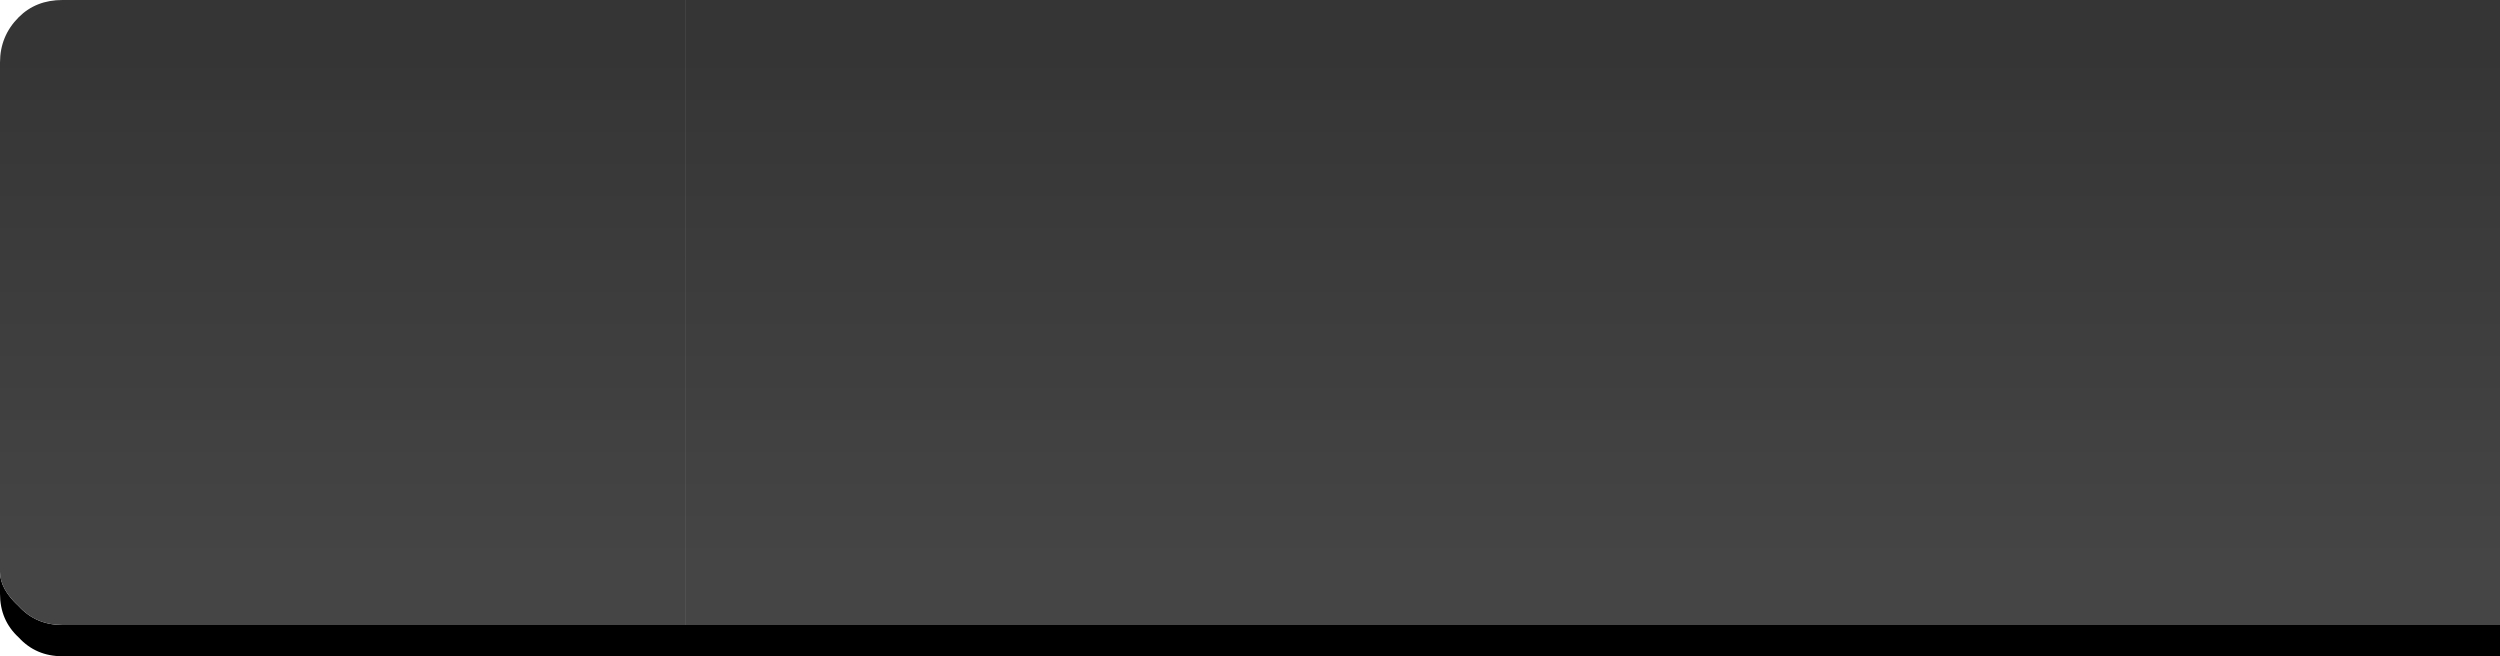 <?xml version="1.0" encoding="UTF-8" standalone="no"?>
<svg xmlns:xlink="http://www.w3.org/1999/xlink" height="21.0px" width="80.0px" xmlns="http://www.w3.org/2000/svg">
  <g transform="matrix(1.0, 0.0, 0.0, 1.0, 0.0, 0.0)">
    <path d="M80.0 20.0 L80.0 21.0 2.0 21.0 Q1.15 21.0 0.6 20.4 0.0 19.85 0.0 19.0 L0.0 18.3 Q0.0 18.85 0.6 19.4 1.15 20.0 2.0 20.0 L21.95 20.0 80.0 20.0" fill="#000000" fill-rule="evenodd" stroke="none"/>
    <path d="M0.0 18.3 L0.0 2.0 Q0.0 1.15 0.6 0.55 1.15 0.0 2.0 0.0 L21.95 0.0 21.95 20.0 2.0 20.0 Q1.15 20.0 0.6 19.4 0.0 18.85 0.0 18.3" fill="url(#gradient0)" fill-rule="evenodd" stroke="none"/>
    <path d="M21.95 0.0 L80.0 0.0 80.0 20.0 21.95 20.0 21.95 0.0" fill="url(#gradient1)" fill-rule="evenodd" stroke="none"/>
  </g>
  <defs>
    <linearGradient gradientTransform="matrix(0.0, 0.01, -0.055, 0.0, 45.0, 9.85)" gradientUnits="userSpaceOnUse" id="gradient0" spreadMethod="pad" x1="-819.2" x2="819.2">
      <stop offset="0.0" stop-color="#353535"/>
      <stop offset="1.0" stop-color="#454545"/>
    </linearGradient>
    <linearGradient gradientTransform="matrix(0.0, 0.01, -0.055, 0.0, 35.0, 9.85)" gradientUnits="userSpaceOnUse" id="gradient1" spreadMethod="pad" x1="-819.2" x2="819.2">
      <stop offset="0.0" stop-color="#353535"/>
      <stop offset="1.0" stop-color="#454545"/>
    </linearGradient>
  </defs>
</svg>
